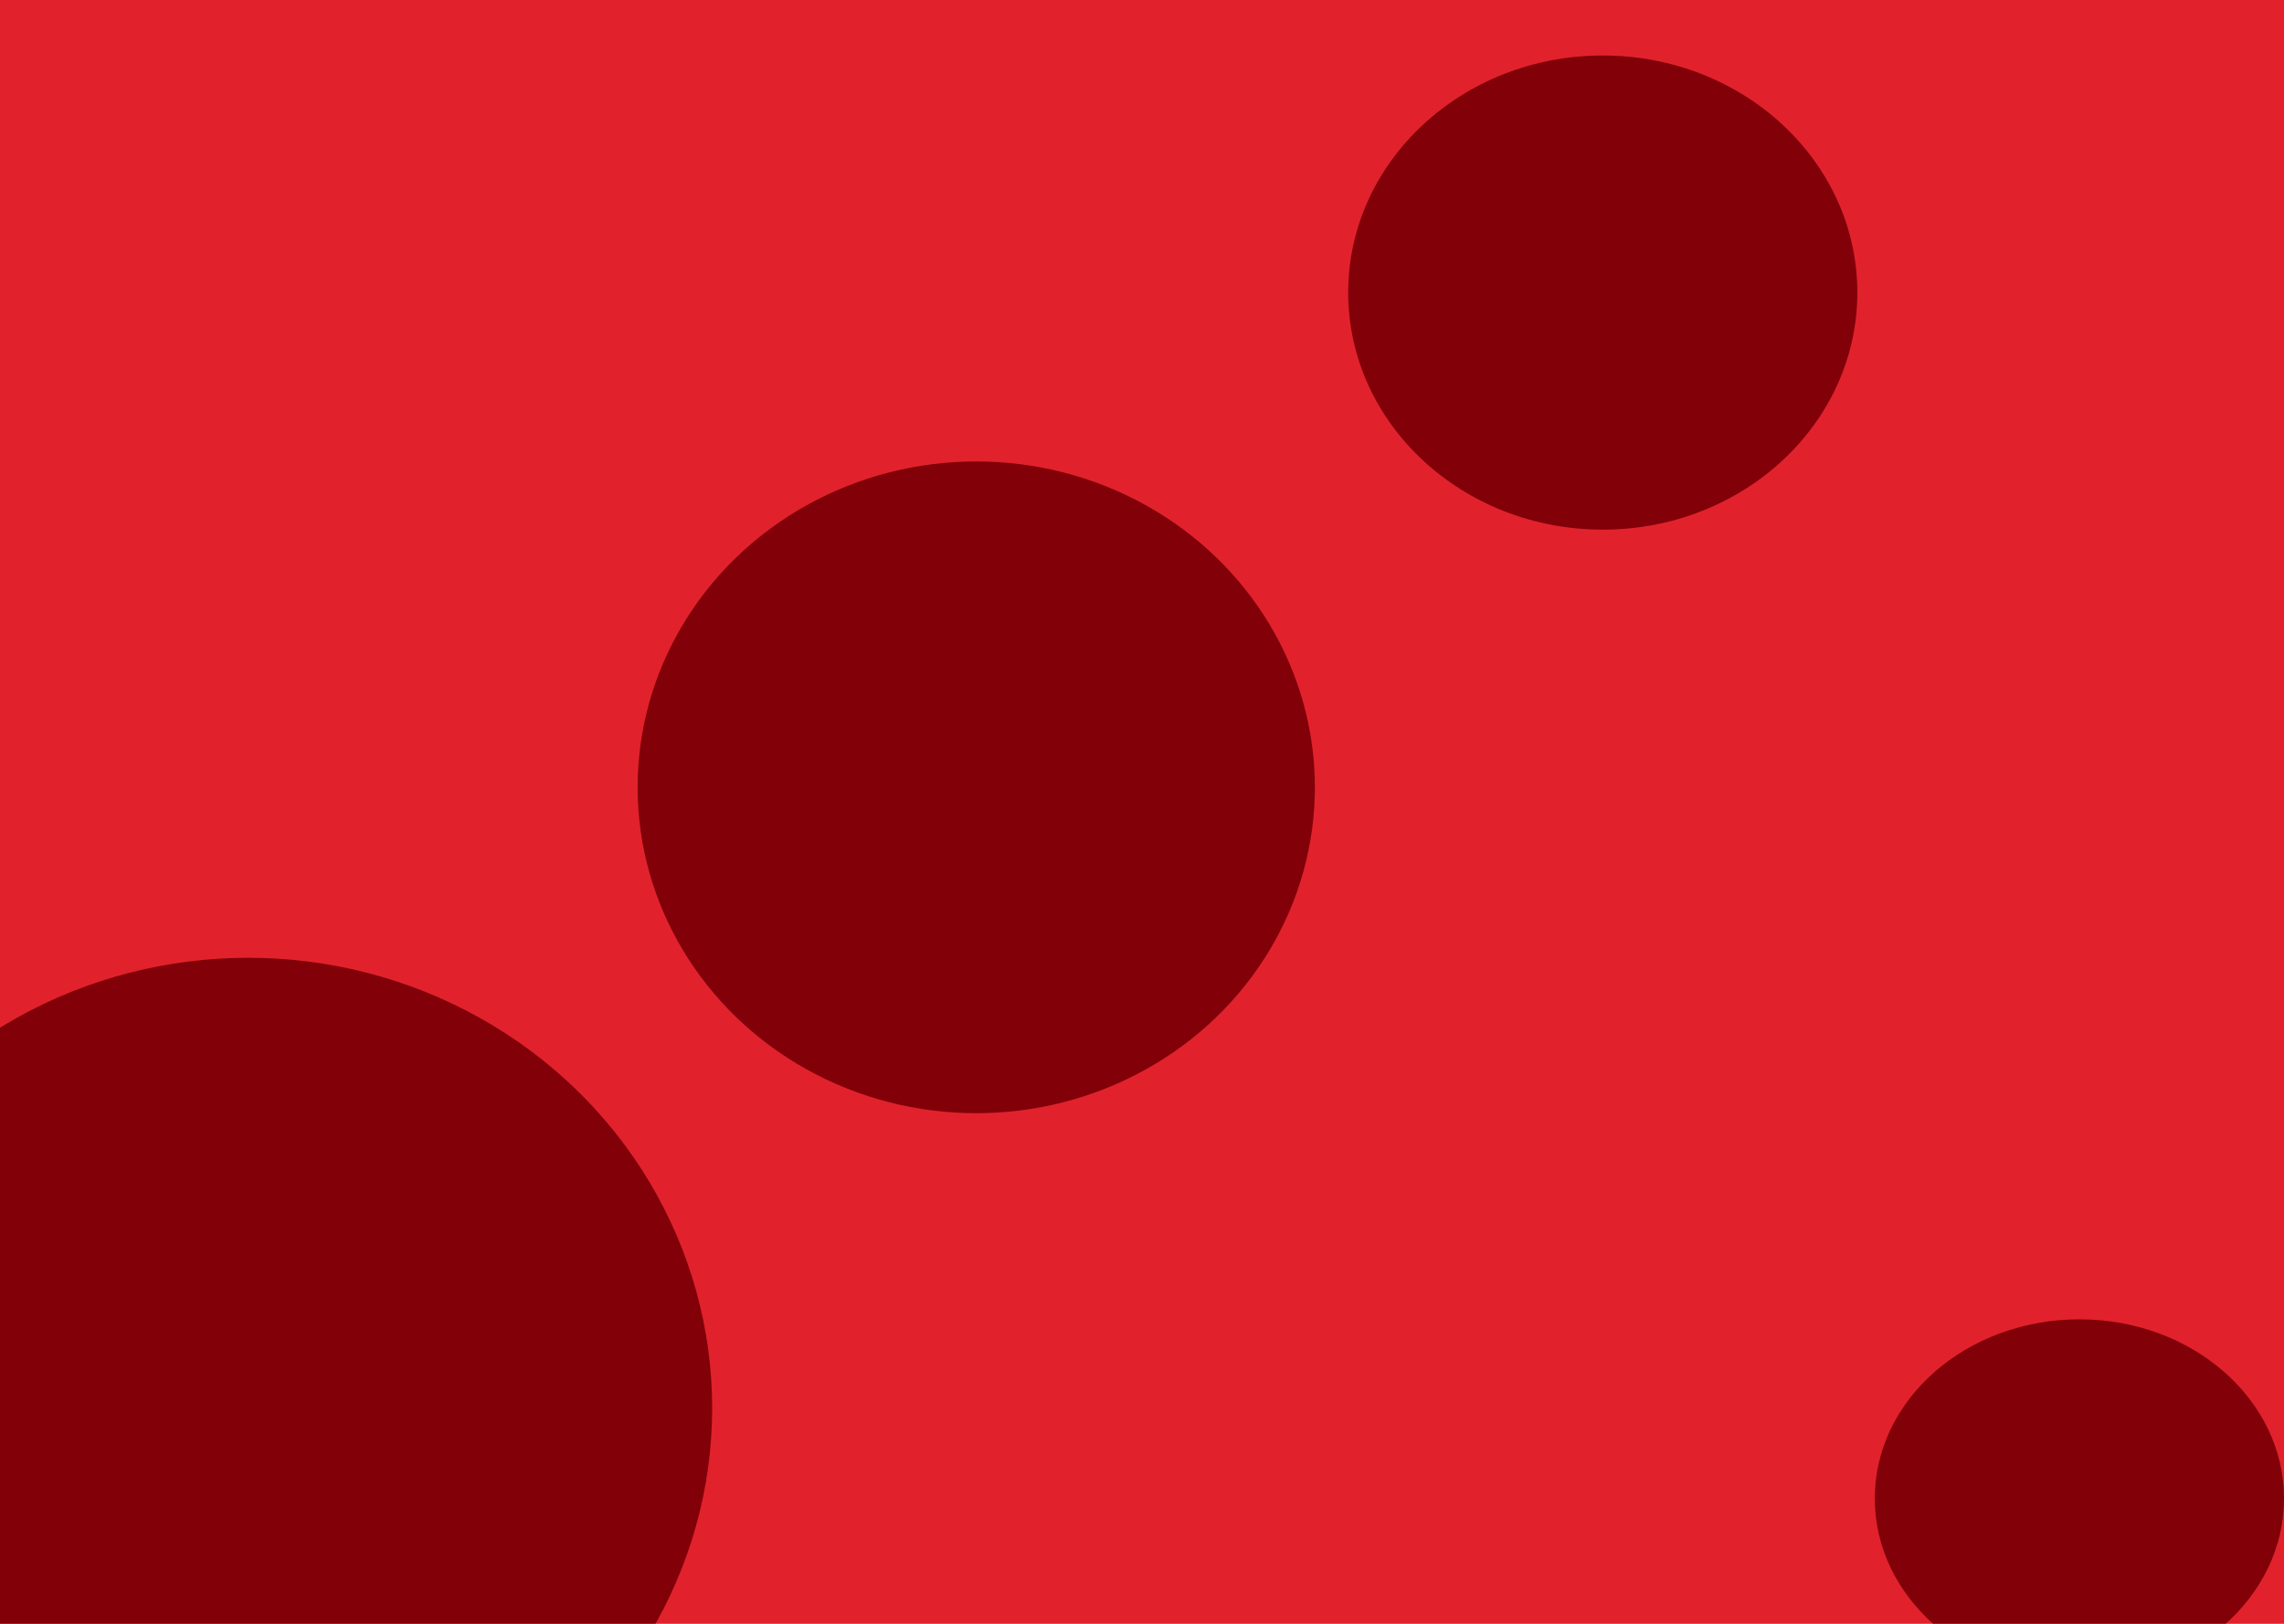 <svg width="1440" height="1024" viewBox="0 0 1440 1024" fill="none" xmlns="http://www.w3.org/2000/svg">
<g clip-path="url(#clip0_91_2)">
<rect width="1440" height="1024" fill="#E1222D"/>
<g filter="url(#filter0_df_91_2)">
<ellipse cx="1010.5" cy="180.5" rx="160.5" ry="149.5" fill="#820008"/>
</g>
<g filter="url(#filter1_df_91_2)">
<ellipse cx="1311" cy="941" rx="129" ry="113" fill="#820008"/>
</g>
<g filter="url(#filter2_df_91_2)">
<ellipse cx="615.5" cy="492.5" rx="213.5" ry="205.5" fill="#820008"/>
</g>
<g filter="url(#filter3_df_91_2)">
<ellipse cx="156.5" cy="884" rx="292.5" ry="284" fill="#820008"/>
</g>
</g>
<defs>
<filter id="filter0_df_91_2" x="750" y="-69" width="521" height="503" filterUnits="userSpaceOnUse" color-interpolation-filters="sRGB">
<feFlood flood-opacity="0" result="BackgroundImageFix"/>
<feColorMatrix in="SourceAlpha" type="matrix" values="0 0 0 0 0 0 0 0 0 0 0 0 0 0 0 0 0 0 127 0" result="hardAlpha"/>
<feOffset dy="4"/>
<feGaussianBlur stdDeviation="50"/>
<feComposite in2="hardAlpha" operator="out"/>
<feColorMatrix type="matrix" values="0 0 0 0 0 0 0 0 0 0 0 0 0 0 0 0 0 0 0.25 0"/>
<feBlend mode="normal" in2="BackgroundImageFix" result="effect1_dropShadow_91_2"/>
<feBlend mode="normal" in="SourceGraphic" in2="effect1_dropShadow_91_2" result="shape"/>
<feGaussianBlur stdDeviation="50" result="effect2_foregroundBlur_91_2"/>
</filter>
<filter id="filter1_df_91_2" x="1082" y="728" width="458" height="430" filterUnits="userSpaceOnUse" color-interpolation-filters="sRGB">
<feFlood flood-opacity="0" result="BackgroundImageFix"/>
<feColorMatrix in="SourceAlpha" type="matrix" values="0 0 0 0 0 0 0 0 0 0 0 0 0 0 0 0 0 0 127 0" result="hardAlpha"/>
<feOffset dy="4"/>
<feGaussianBlur stdDeviation="50"/>
<feComposite in2="hardAlpha" operator="out"/>
<feColorMatrix type="matrix" values="0 0 0 0 0 0 0 0 0 0 0 0 0 0 0 0 0 0 0.25 0"/>
<feBlend mode="normal" in2="BackgroundImageFix" result="effect1_dropShadow_91_2"/>
<feBlend mode="normal" in="SourceGraphic" in2="effect1_dropShadow_91_2" result="shape"/>
<feGaussianBlur stdDeviation="50" result="effect2_foregroundBlur_91_2"/>
</filter>
<filter id="filter2_df_91_2" x="302" y="187" width="627" height="615" filterUnits="userSpaceOnUse" color-interpolation-filters="sRGB">
<feFlood flood-opacity="0" result="BackgroundImageFix"/>
<feColorMatrix in="SourceAlpha" type="matrix" values="0 0 0 0 0 0 0 0 0 0 0 0 0 0 0 0 0 0 127 0" result="hardAlpha"/>
<feOffset dy="4"/>
<feGaussianBlur stdDeviation="50"/>
<feComposite in2="hardAlpha" operator="out"/>
<feColorMatrix type="matrix" values="0 0 0 0 0 0 0 0 0 0 0 0 0 0 0 0 0 0 0.25 0"/>
<feBlend mode="normal" in2="BackgroundImageFix" result="effect1_dropShadow_91_2"/>
<feBlend mode="normal" in="SourceGraphic" in2="effect1_dropShadow_91_2" result="shape"/>
<feGaussianBlur stdDeviation="50" result="effect2_foregroundBlur_91_2"/>
</filter>
<filter id="filter3_df_91_2" x="-236" y="500" width="785" height="772" filterUnits="userSpaceOnUse" color-interpolation-filters="sRGB">
<feFlood flood-opacity="0" result="BackgroundImageFix"/>
<feColorMatrix in="SourceAlpha" type="matrix" values="0 0 0 0 0 0 0 0 0 0 0 0 0 0 0 0 0 0 127 0" result="hardAlpha"/>
<feOffset dy="4"/>
<feGaussianBlur stdDeviation="50"/>
<feComposite in2="hardAlpha" operator="out"/>
<feColorMatrix type="matrix" values="0 0 0 0 0 0 0 0 0 0 0 0 0 0 0 0 0 0 0.25 0"/>
<feBlend mode="normal" in2="BackgroundImageFix" result="effect1_dropShadow_91_2"/>
<feBlend mode="normal" in="SourceGraphic" in2="effect1_dropShadow_91_2" result="shape"/>
<feGaussianBlur stdDeviation="50" result="effect2_foregroundBlur_91_2"/>
</filter>
<clipPath id="clip0_91_2">
<rect width="1440" height="1024" fill="white"/>
</clipPath>
</defs>
</svg>
